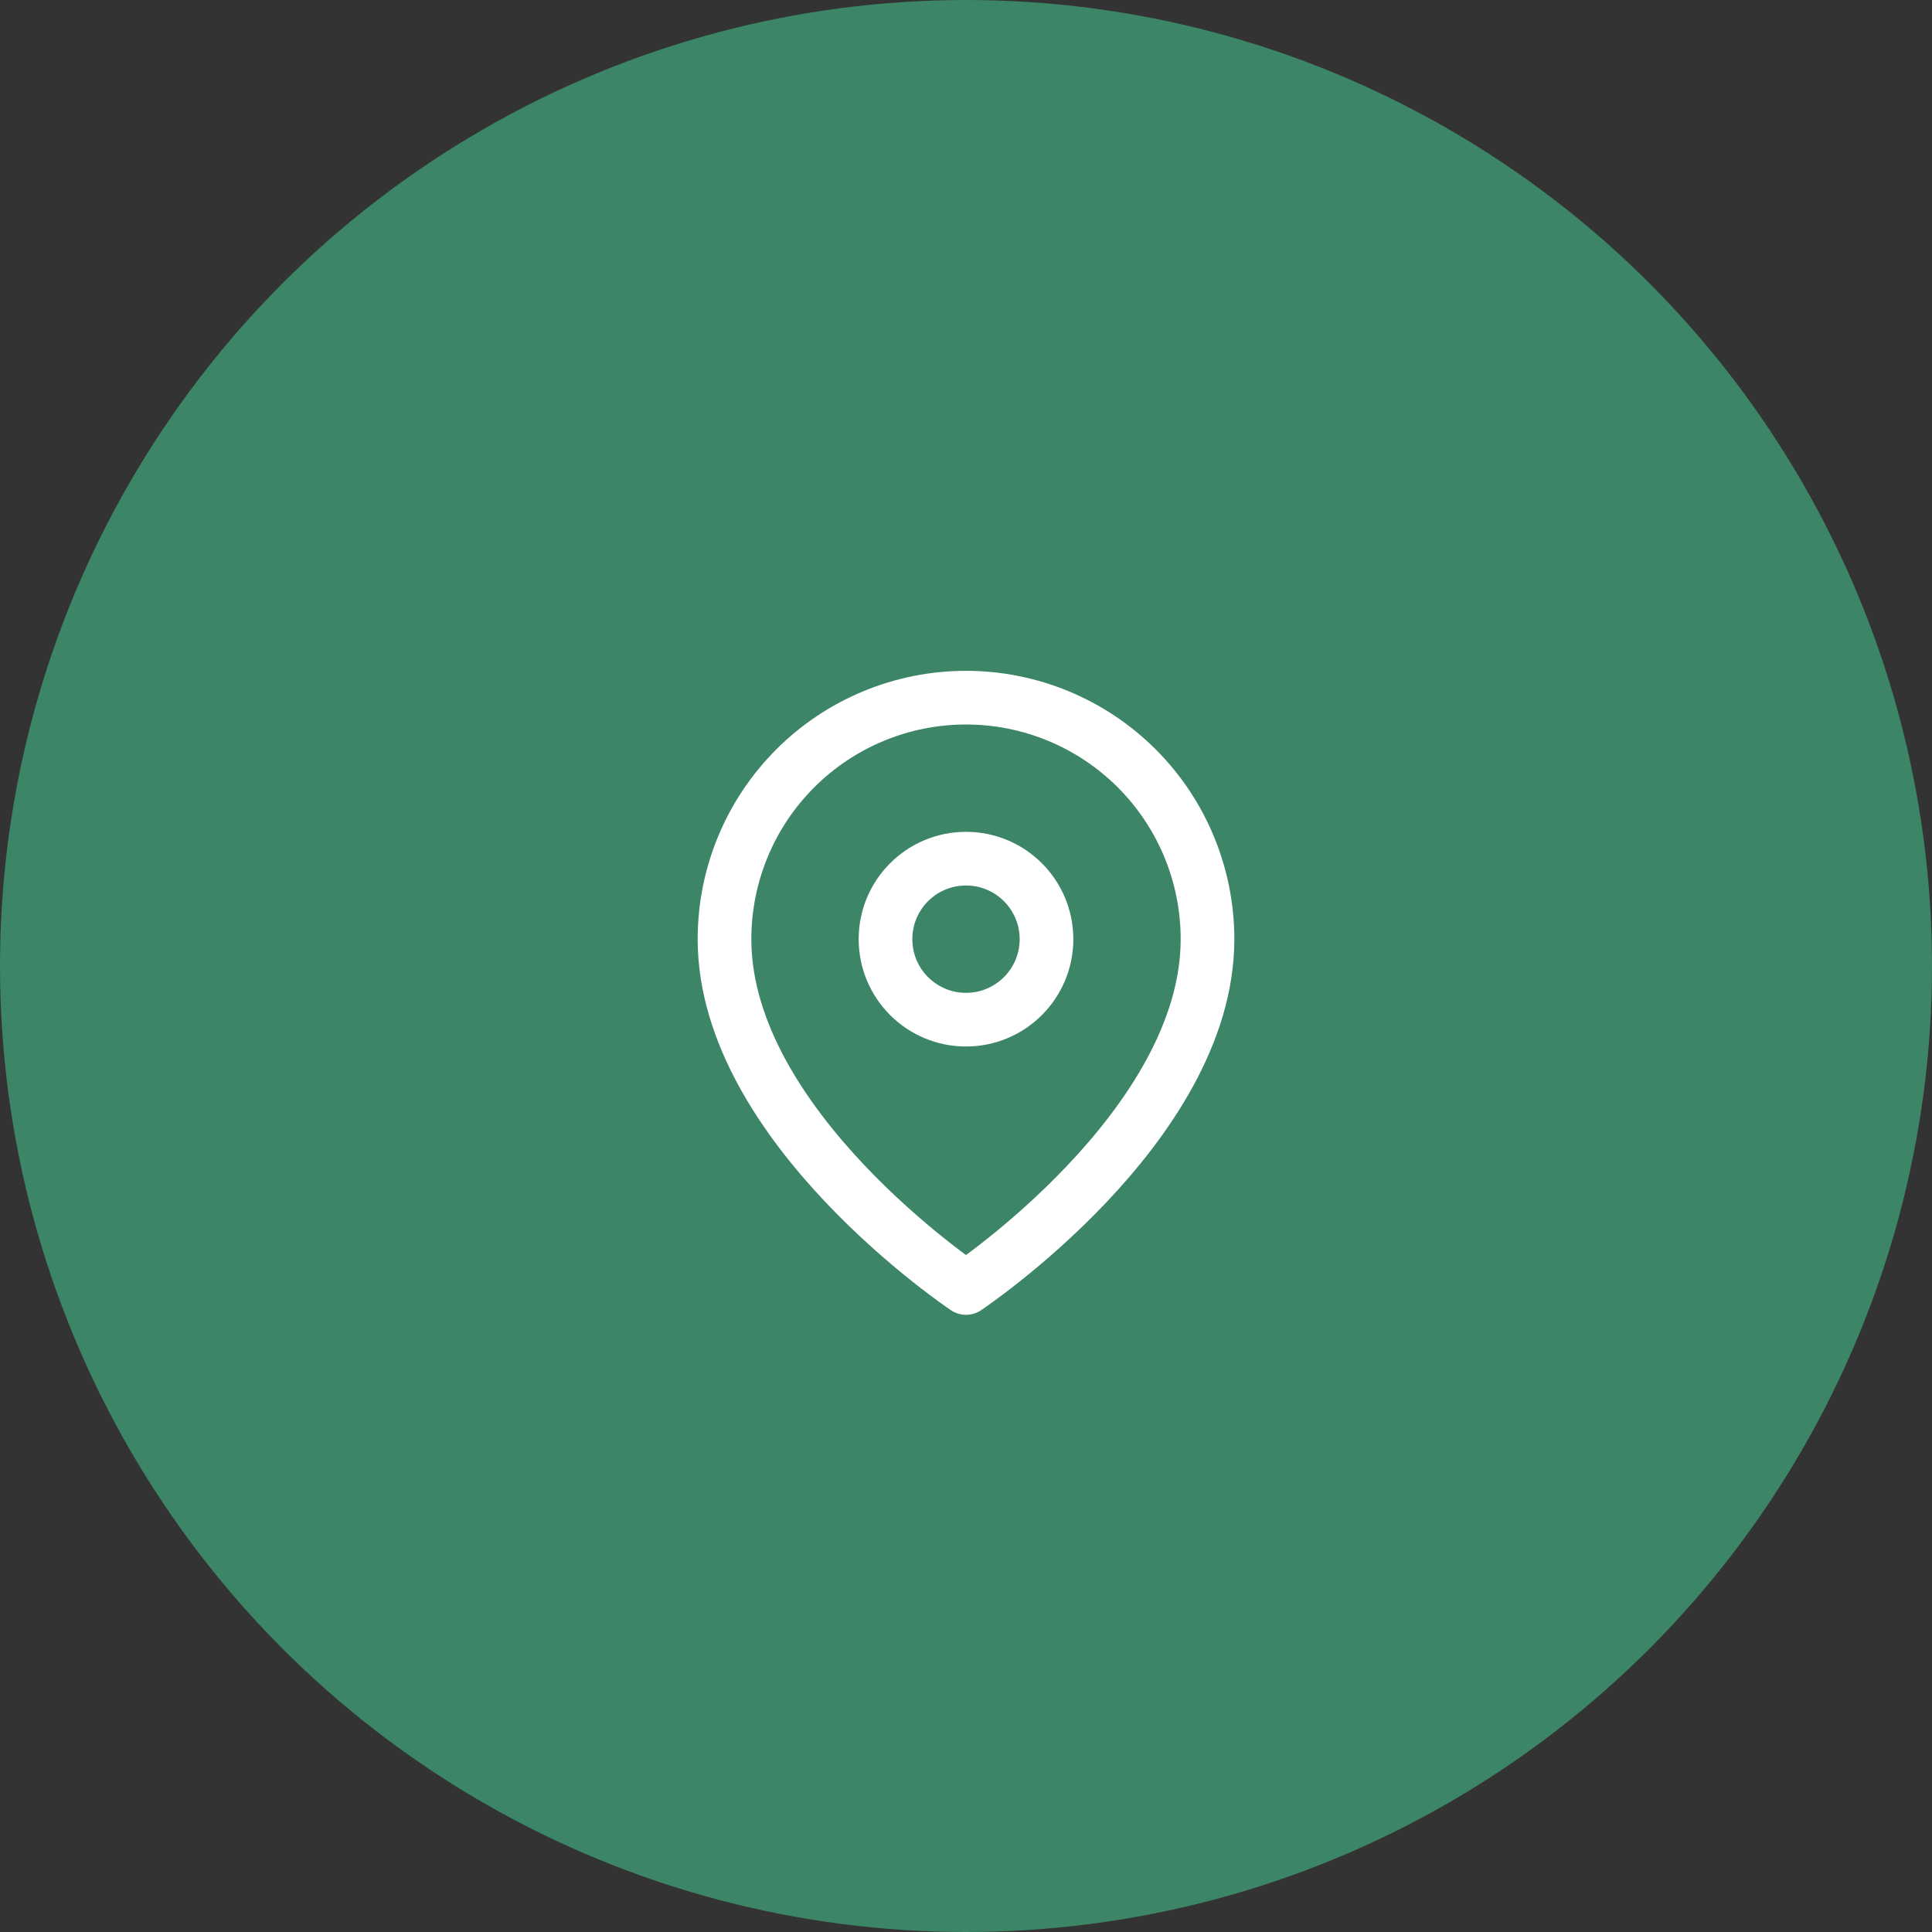 <svg width="72" height="72" viewBox="0 0 72 72" fill="none" xmlns="http://www.w3.org/2000/svg">
<rect x="0" y="0" width="72" height="72" fill="#333333" stroke="none"/>
<circle cx="36" cy="36" r="36" fill="#3C8566"/>
<path d="M45 35C45 42 36 48 36 48C36 48 27 42 27 35C27 32.613 27.948 30.324 29.636 28.636C31.324 26.948 33.613 26 36 26C38.387 26 40.676 26.948 42.364 28.636C44.052 30.324 45 32.613 45 35Z" stroke="white" stroke-width="2" stroke-linecap="round" stroke-linejoin="round"/>
<path d="M36 38C37.657 38 39 36.657 39 35C39 33.343 37.657 32 36 32C34.343 32 33 33.343 33 35C33 36.657 34.343 38 36 38Z" stroke="white" stroke-width="2" stroke-linecap="round" stroke-linejoin="round"/>
</svg>
